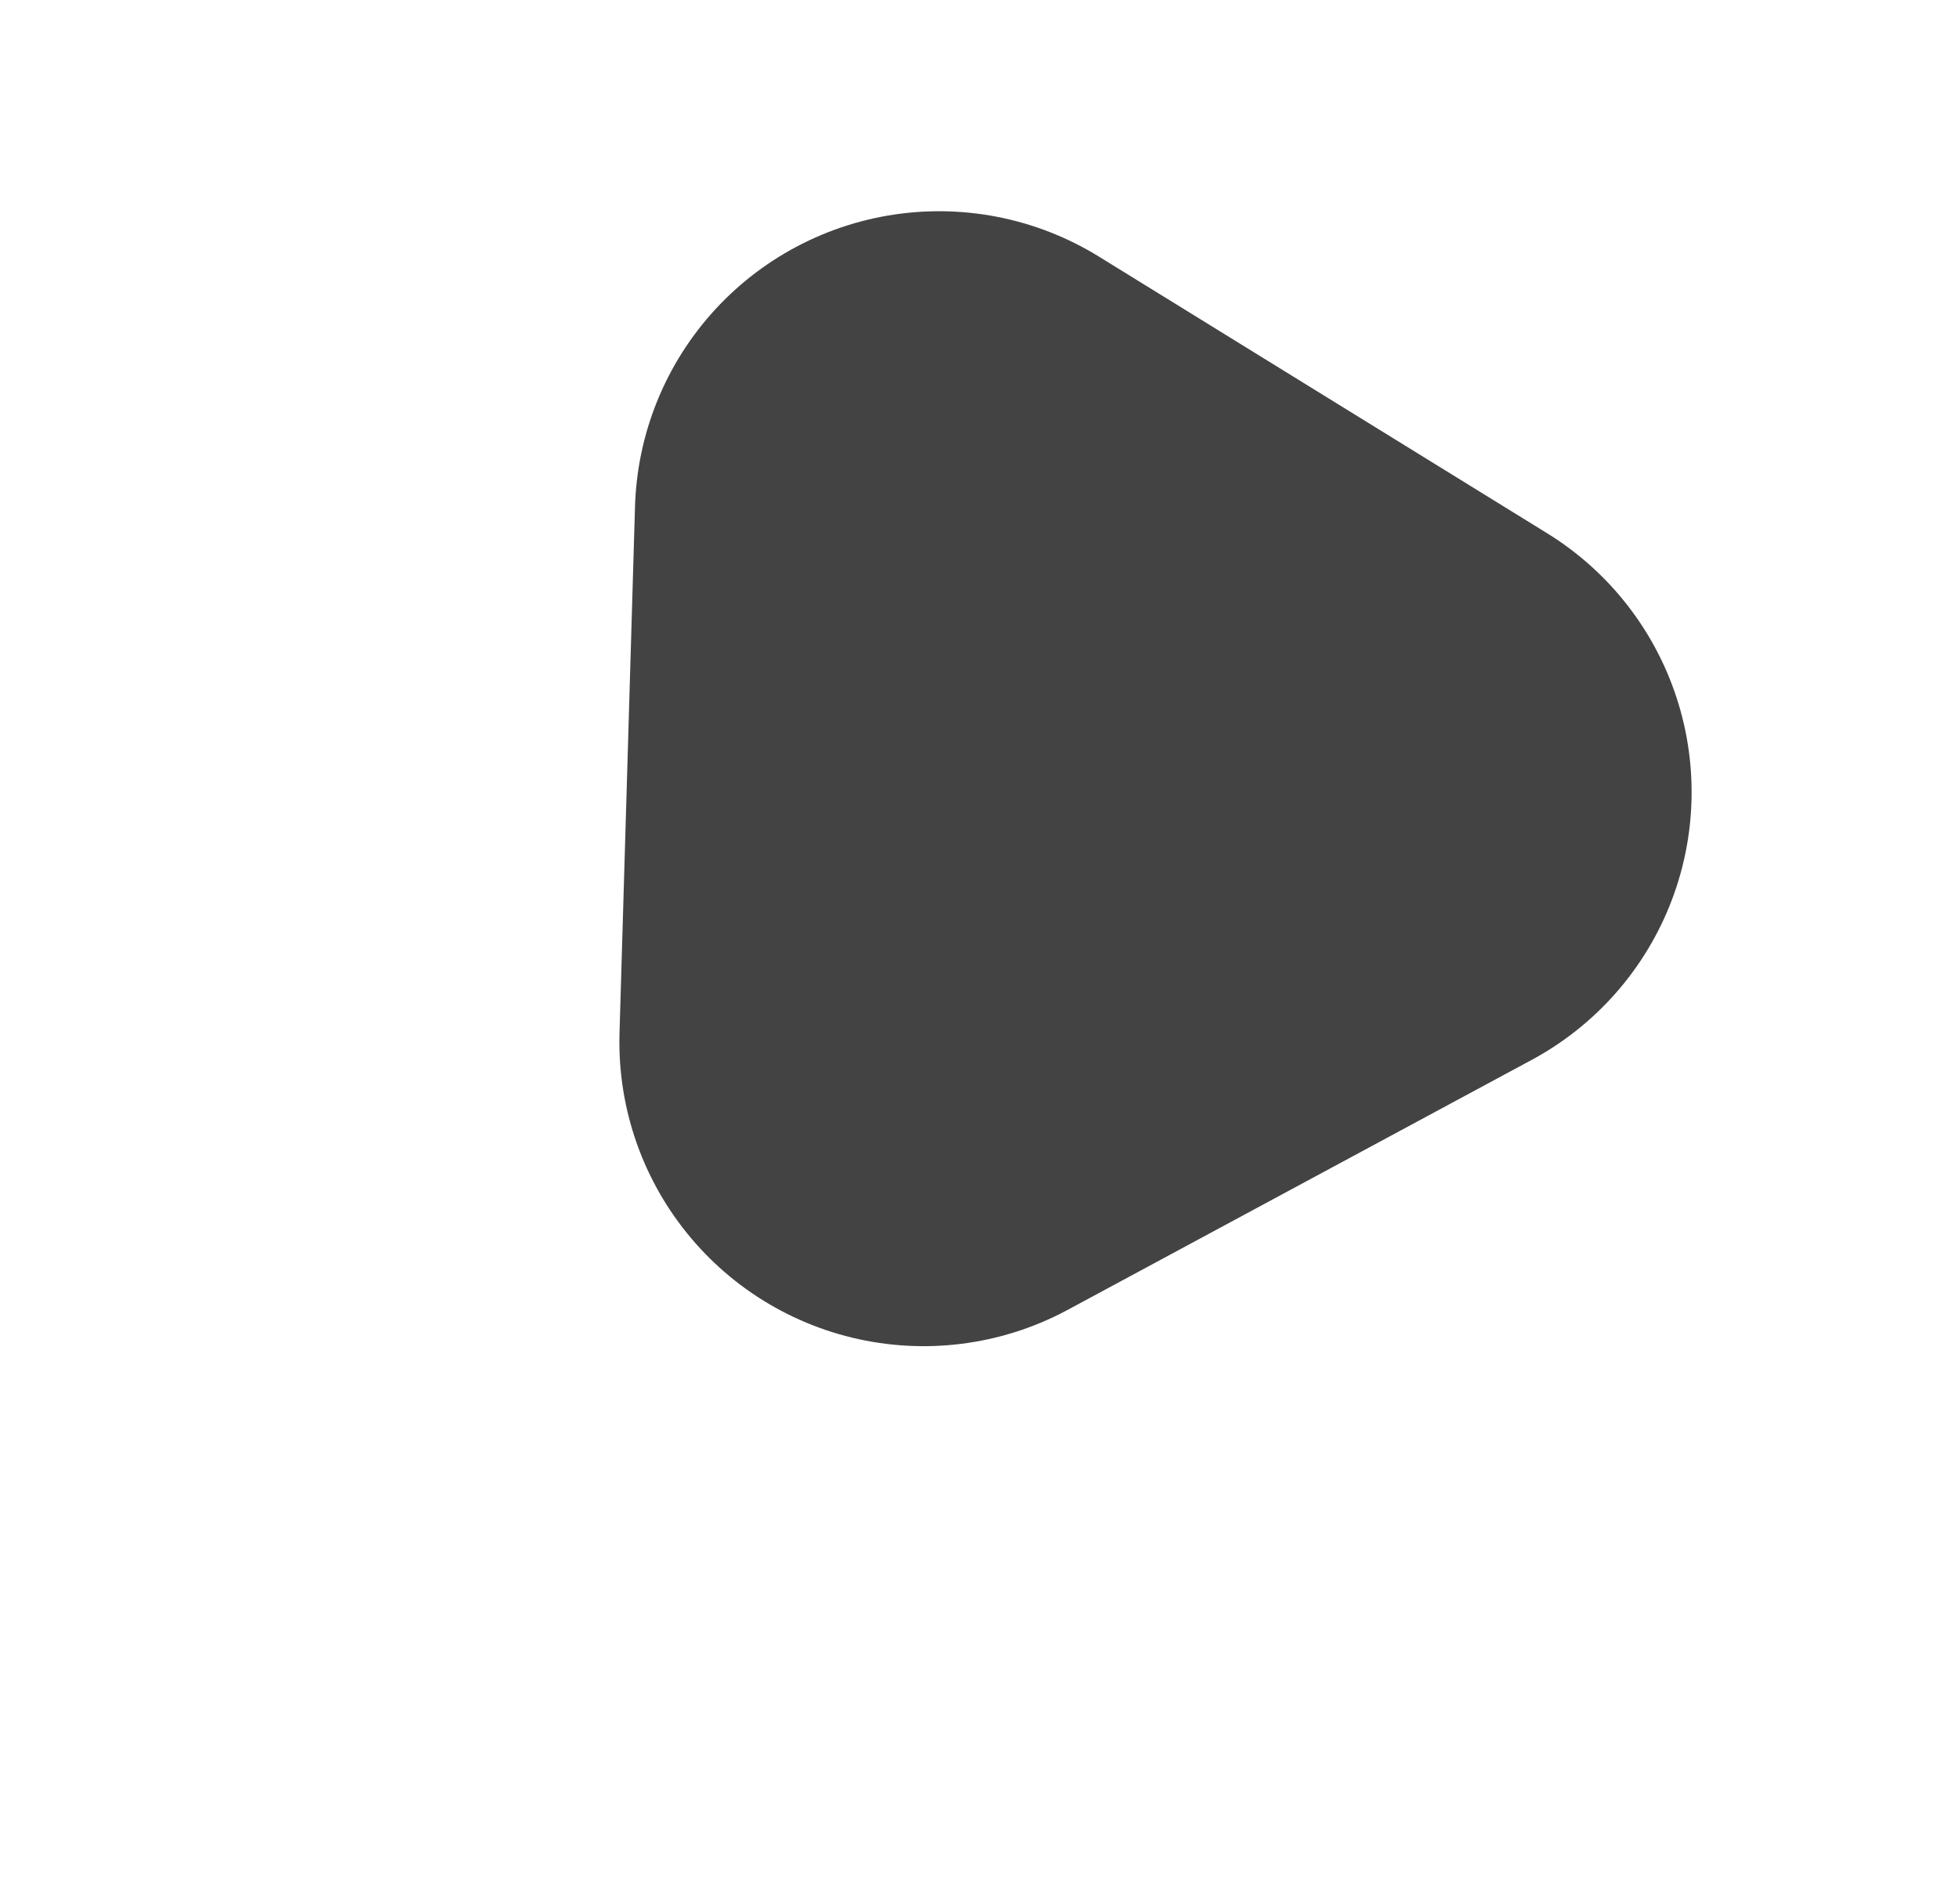 <svg width="322" height="313" viewBox="0 0 322 313" fill="none" xmlns="http://www.w3.org/2000/svg">
<path d="M228.049 130.21L151.807 171.286L154.355 84.721L228.049 130.21Z" stroke="#444343" stroke-width="100" stroke-linecap="round" stroke-linejoin="round"/>
</svg>
